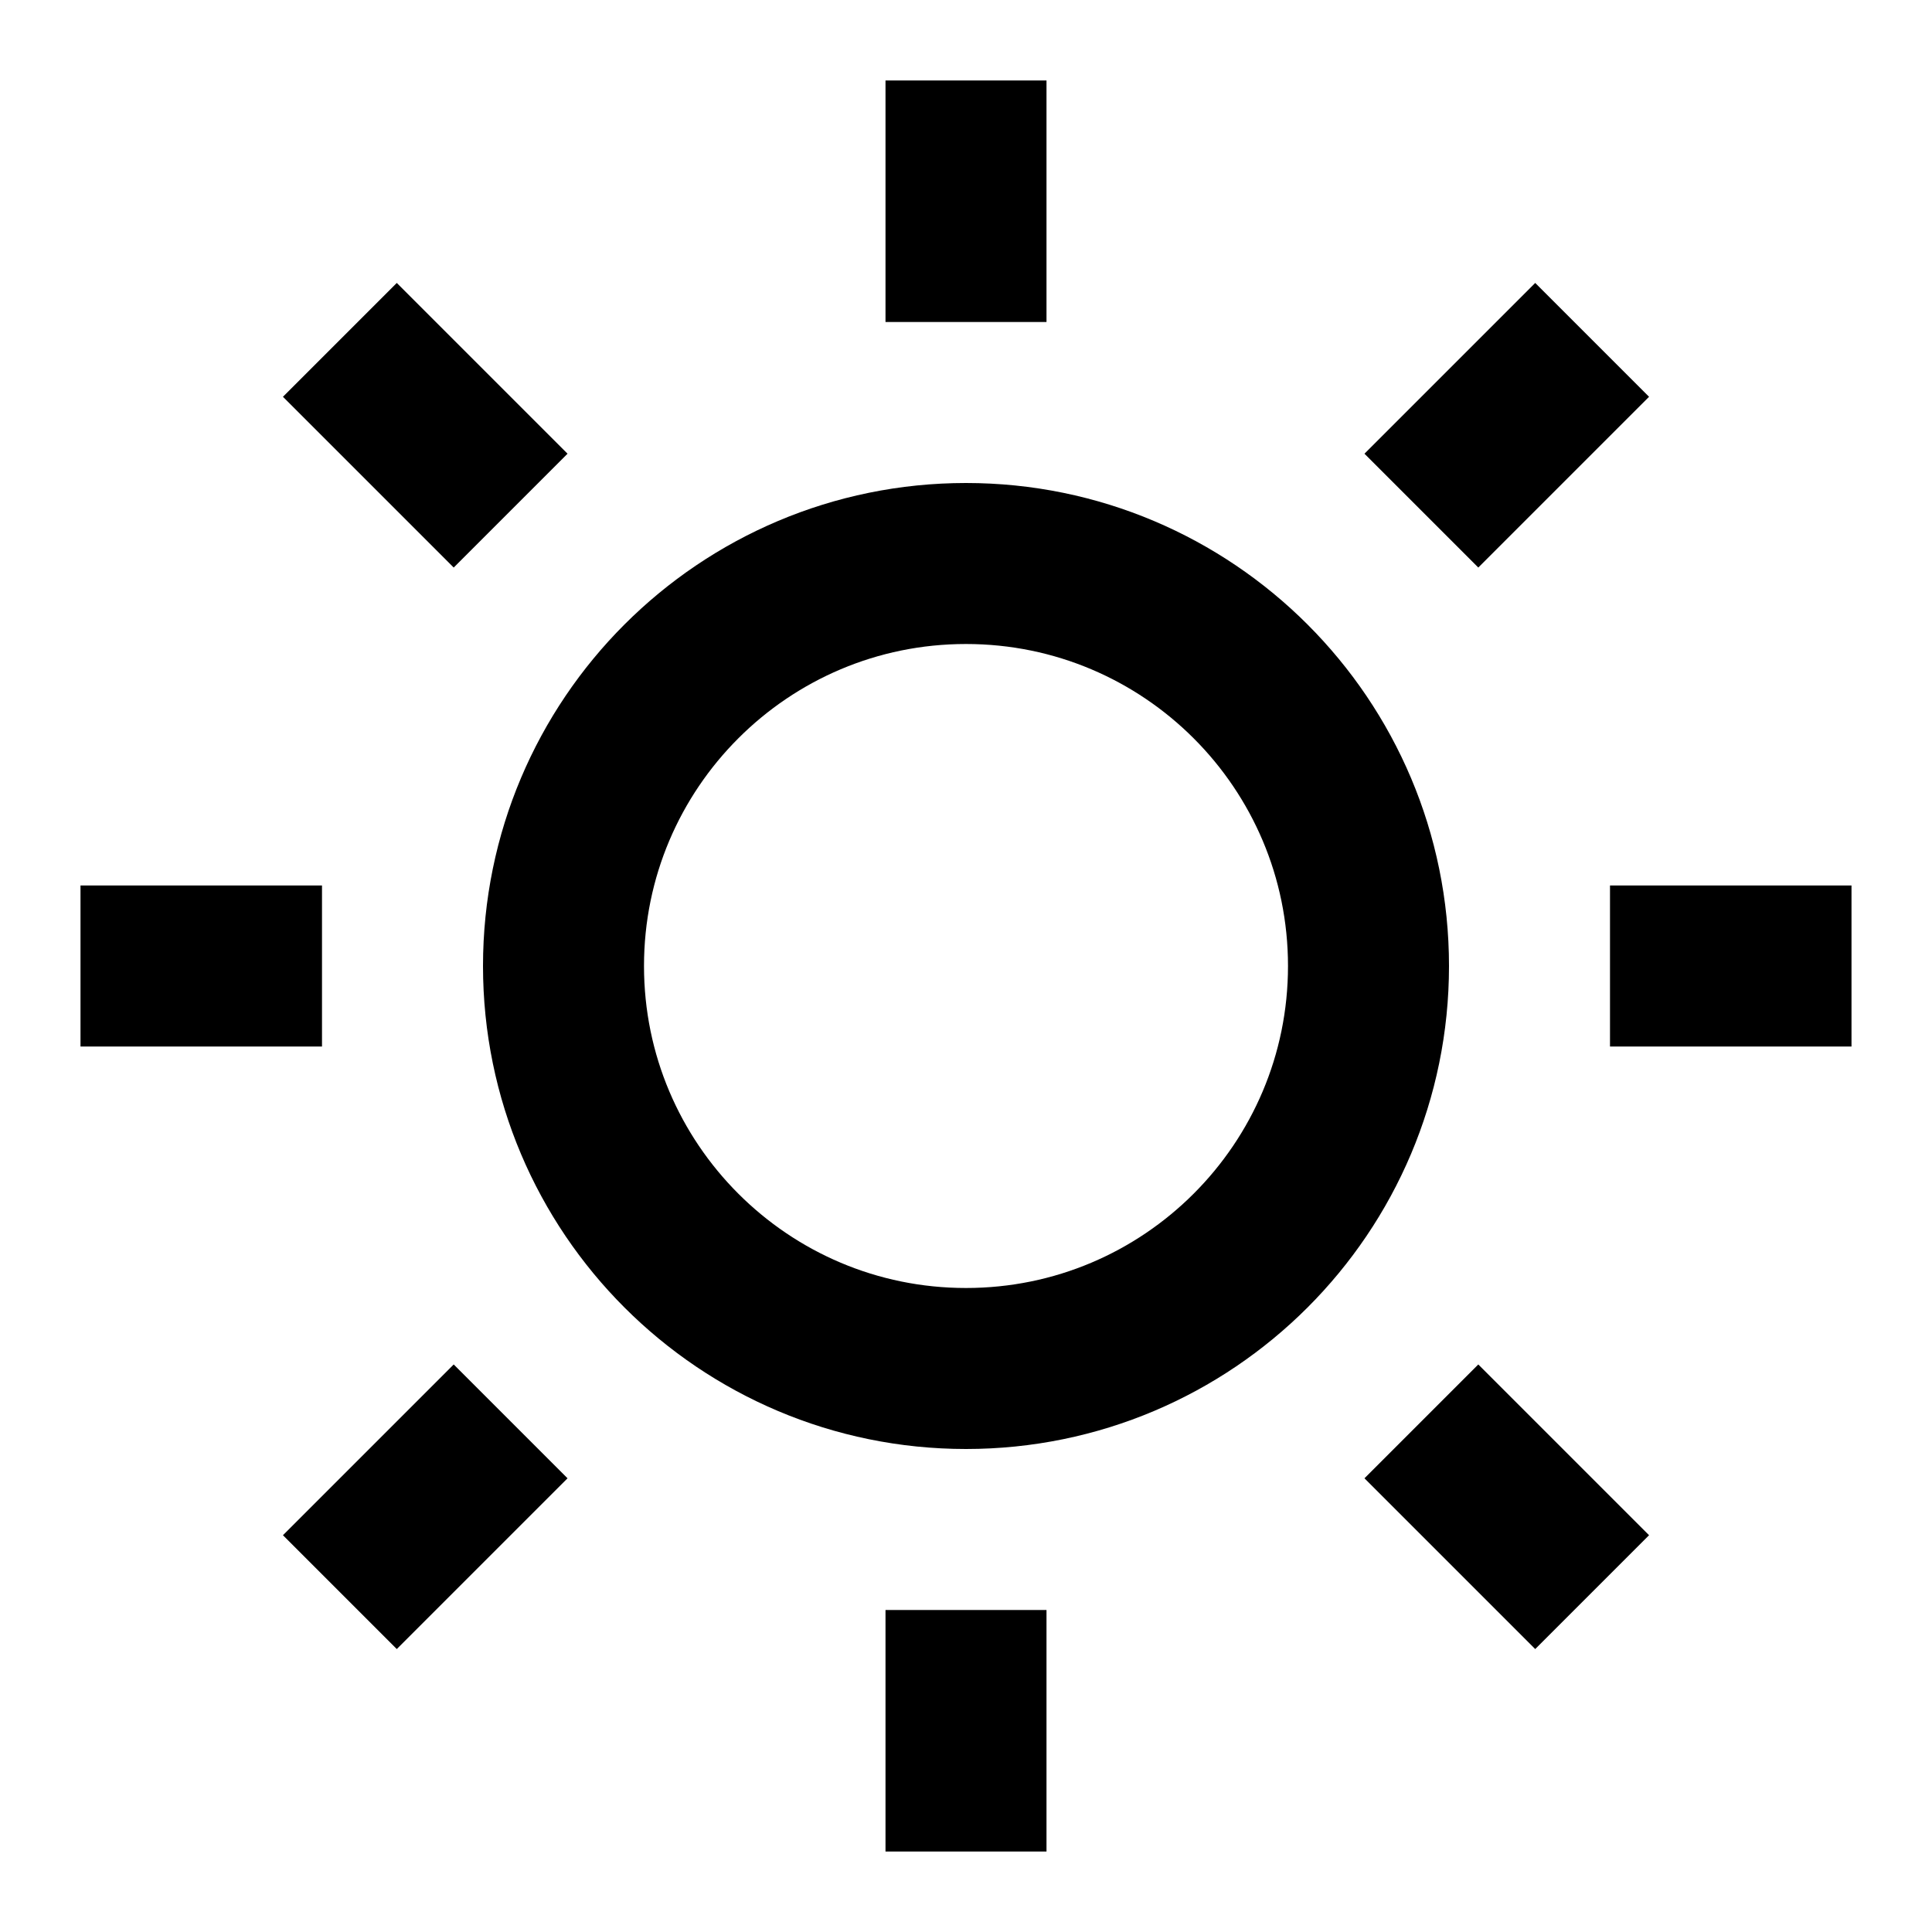 <svg width="24" height="24" viewBox="0 0 24 24" fill="none" xmlns="http://www.w3.org/2000/svg">
<path d="M12 17C14.761 17 17 14.761 17 12C17 9.239 14.761 7 12 7C9.239 7 7 9.239 7 12C7 14.761 9.239 17 12 17Z" stroke="black" stroke-width="2"/>
<path d="M12 2V3M12 21V22M4.929 4.929L5.636 5.636M18.364 18.364L19.071 19.071M19.071 4.929L18.364 5.636M5.636 18.364L4.929 19.071M2 12H3M21 12H22" stroke="black" stroke-width="2" stroke-linecap="square"/>
</svg>
